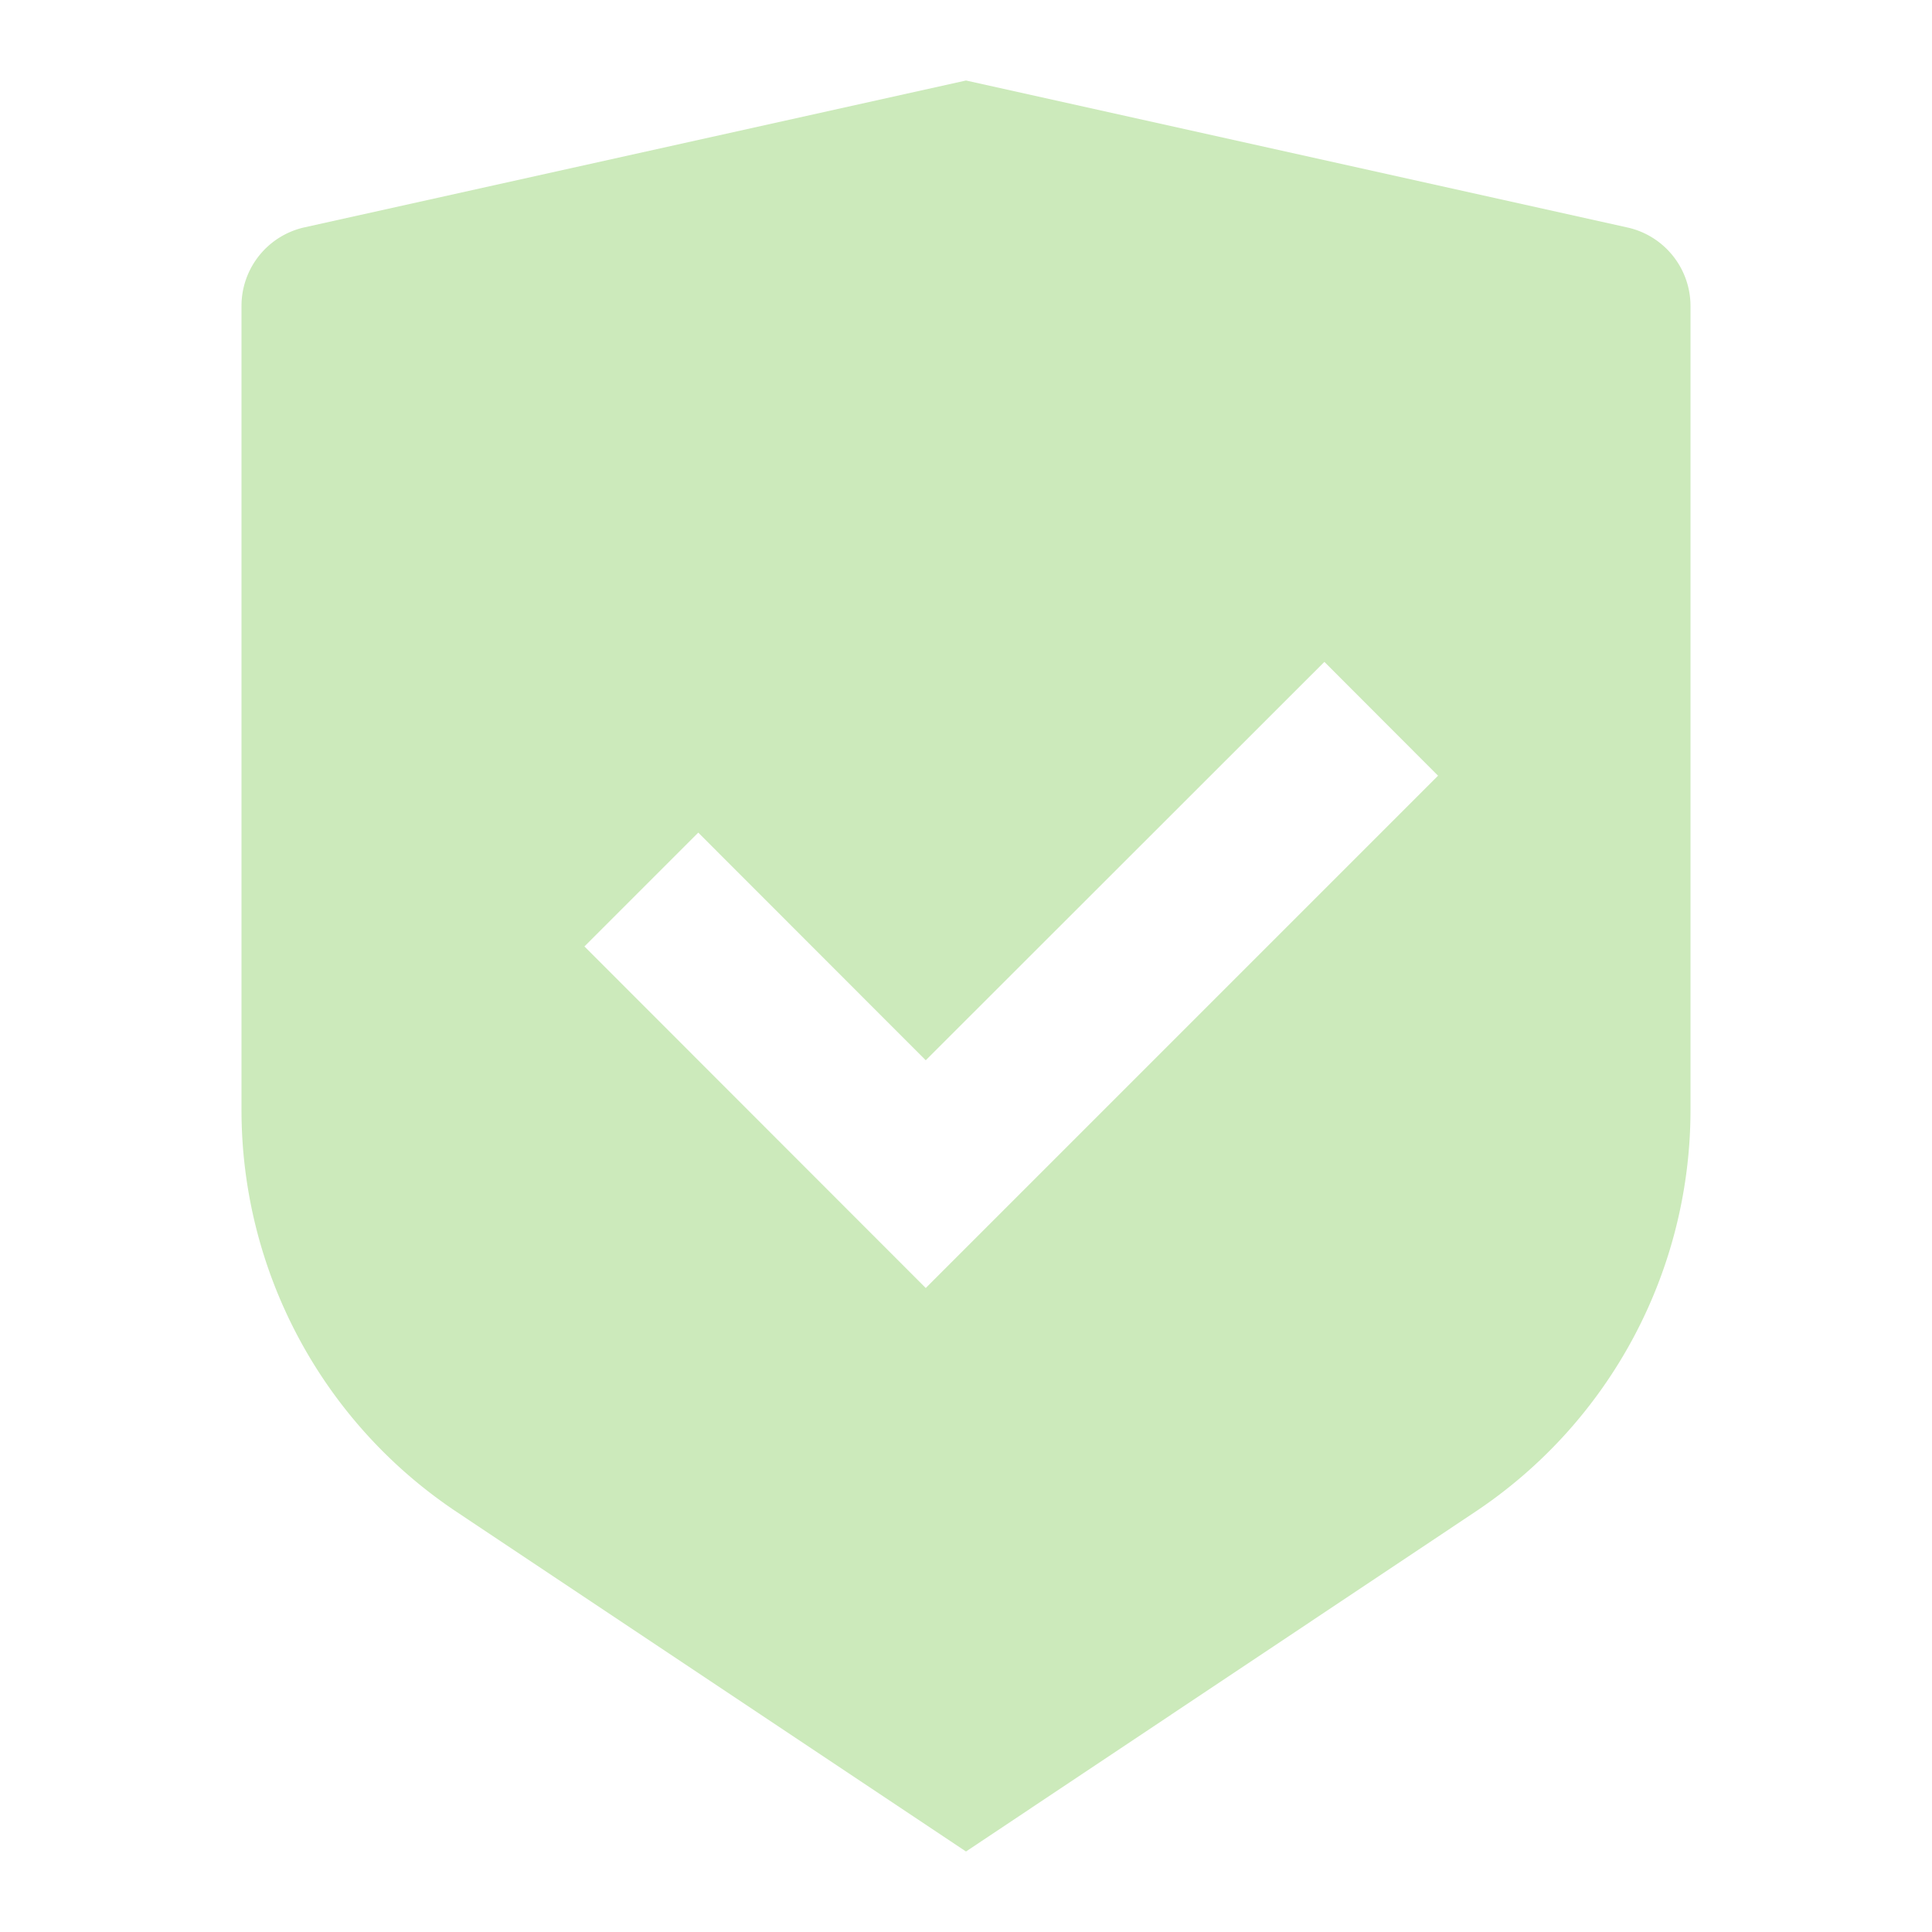 <svg id="Frame" xmlns="http://www.w3.org/2000/svg" width="24" height="24" viewBox="0 0 24 24">
  <path id="Vector" d="M0,0H24V24H0Z" fill="none"/>
  <path id="Vector-2" data-name="Vector" d="M9,0l8.217,1.826A1,1,0,0,1,18,2.8v9.987a6,6,0,0,1-2.672,4.992L9,22,2.672,17.781A6,6,0,0,1,0,12.79V2.8a1,1,0,0,1,.783-.976Zm4.452,7.222L8.5,12.171,5.674,9.343,4.26,10.757,8.5,15l6.364-6.364L13.452,7.222Z" transform="translate(3 1)" fill="#cceabb"/>
</svg>
